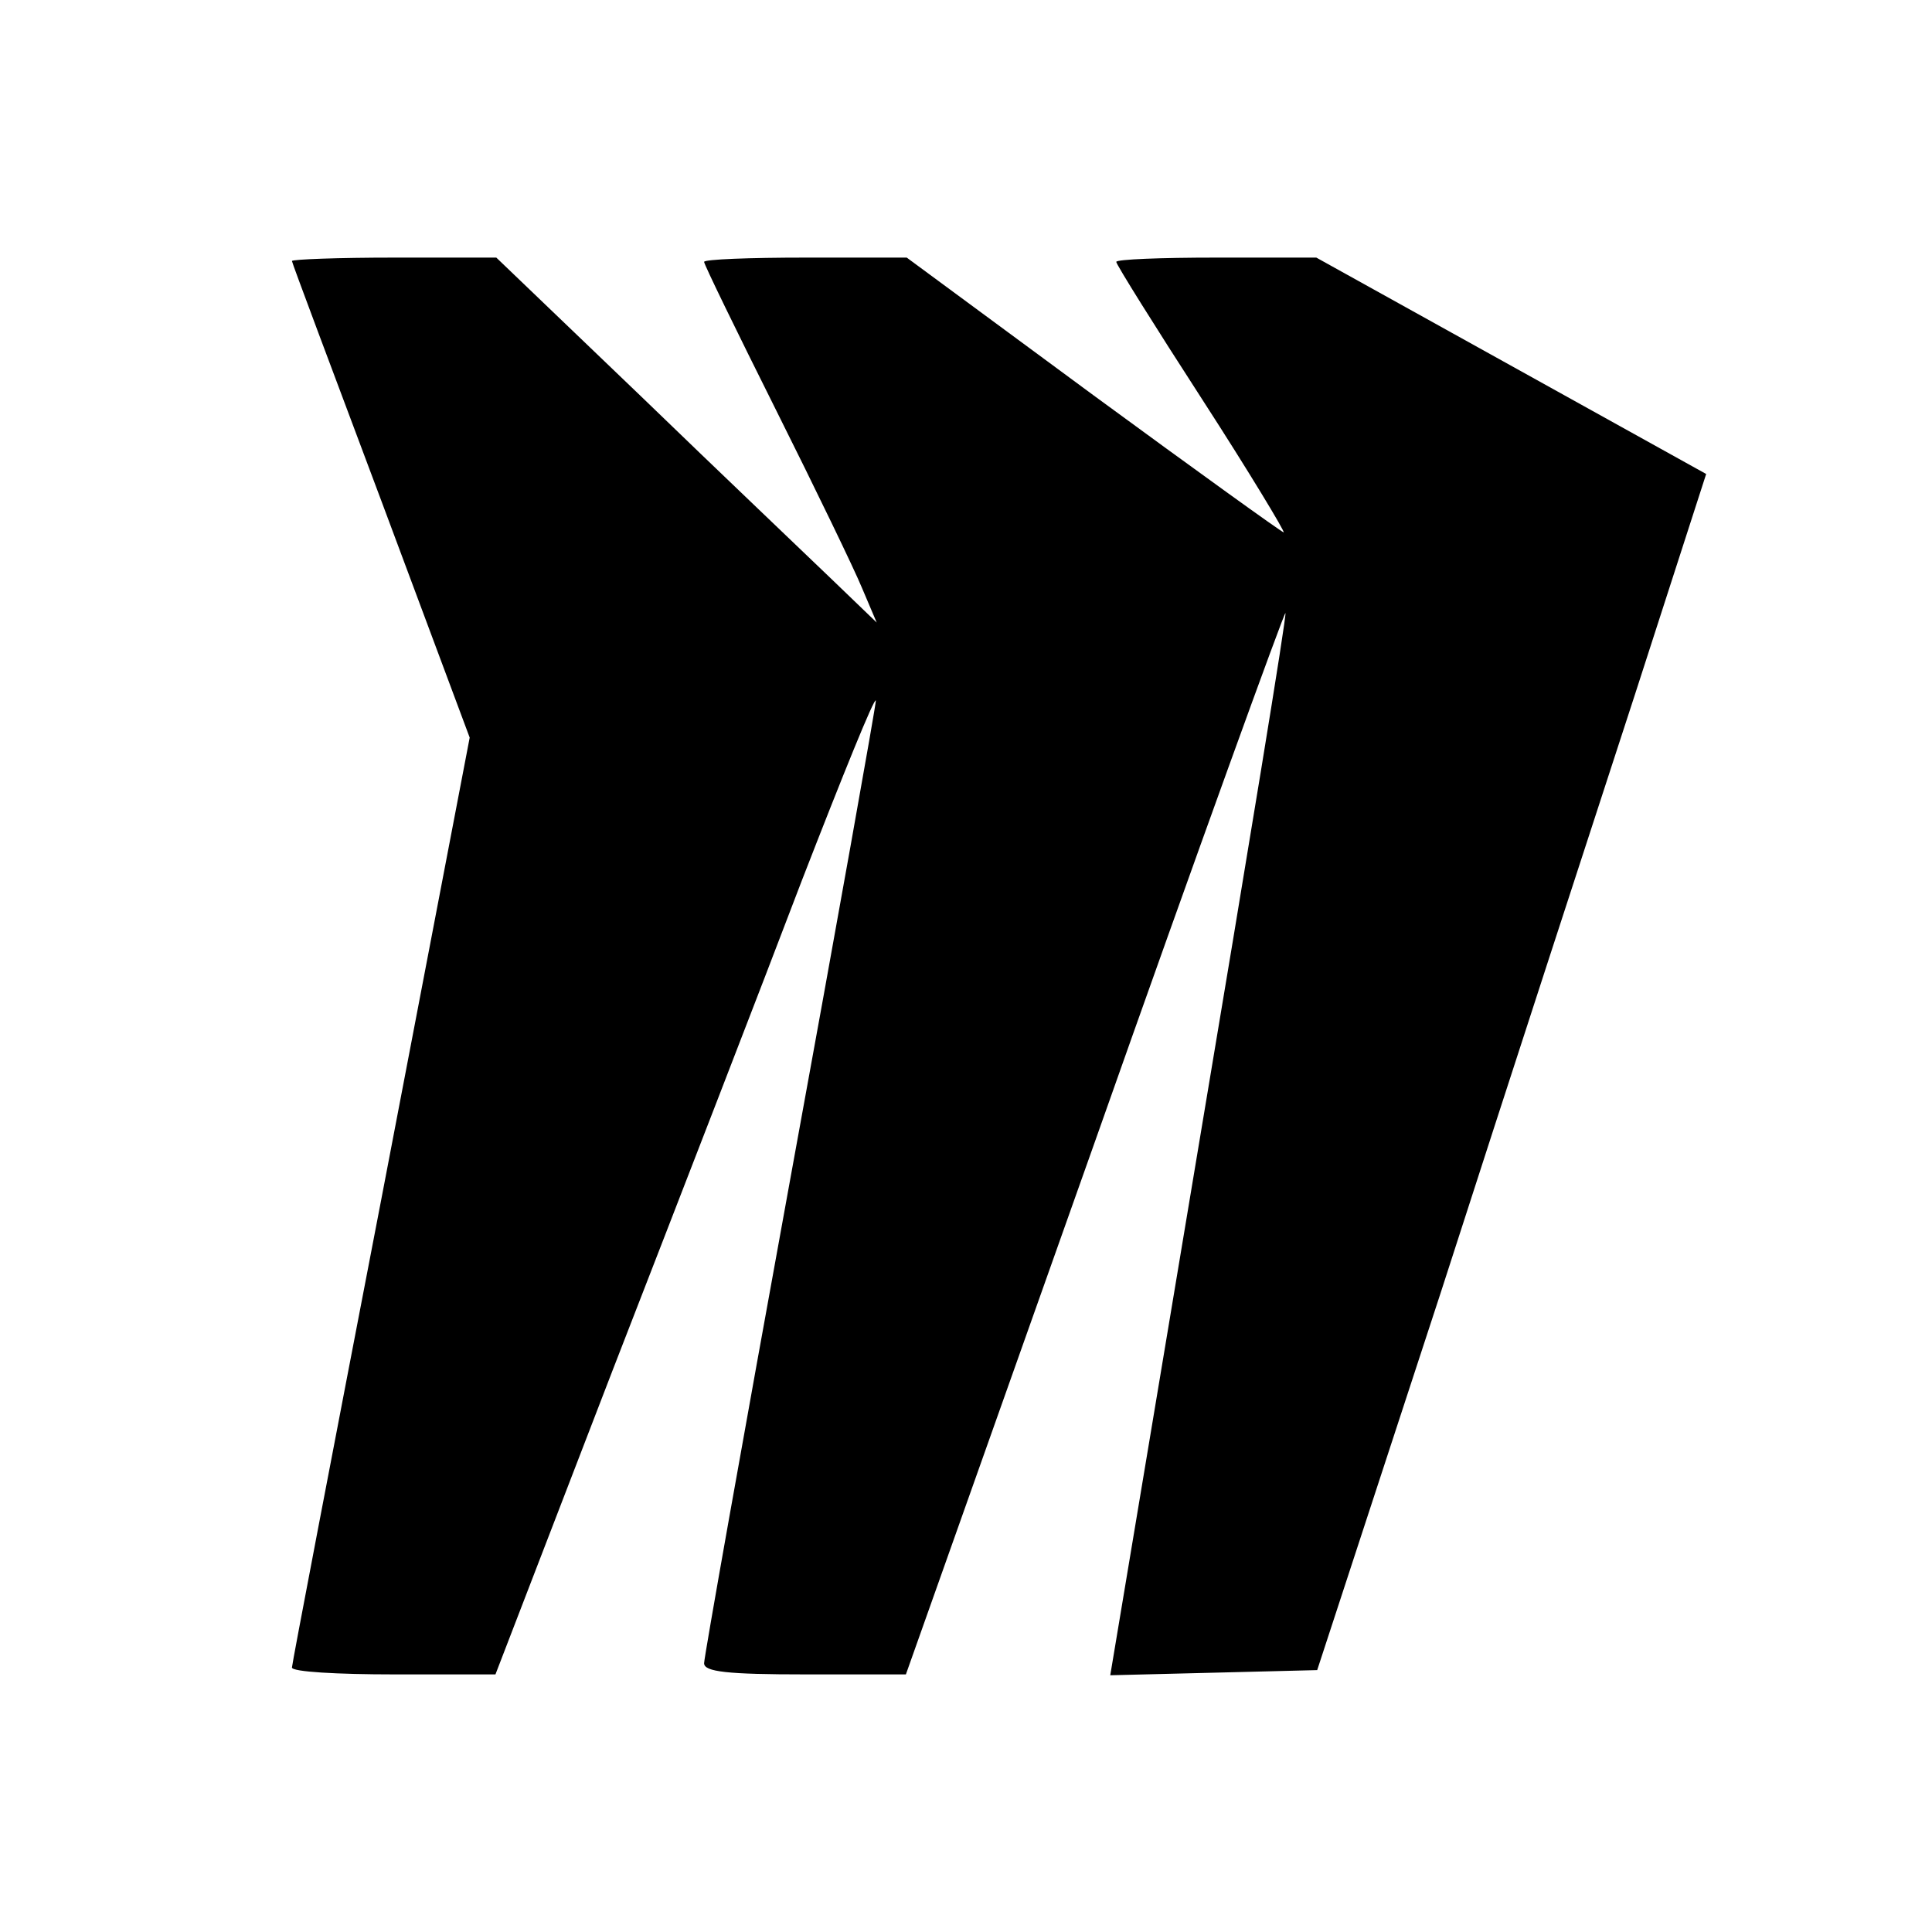 <?xml version="1.0" standalone="no"?>
<!DOCTYPE svg PUBLIC "-//W3C//DTD SVG 20010904//EN"
 "http://www.w3.org/TR/2001/REC-SVG-20010904/DTD/svg10.dtd">
<svg version="1.0" xmlns="http://www.w3.org/2000/svg"
 width="225pt" height="225pt" viewBox="0 0 225 225"
 preserveAspectRatio="xMidYMid meet">

<g transform="translate(0,225) scale(0.1,-0.1)"
fill="#000000" stroke="none">
<path d="M340 1946 c0 -2 47 -127 104 -279 l103 -276 -103 -538 c-57 -296
-104 -541 -104 -545 0 -5 53 -8 119 -8 l118 0 136 353 c75 193 175 451 221
572 47 121 85 215 86 209 0 -6 -45 -258 -100 -559 -55 -302 -100 -555 -100
-562 0 -10 27 -13 118 -13 l117 0 220 620 c120 340 221 618 222 616 2 -1 -44
-280 -101 -620 l-103 -617 121 3 120 3 144 440 c78 242 180 555 226 696 l83
257 -227 126 -227 126 -117 0 c-64 0 -116 -2 -116 -5 0 -3 45 -75 100 -160 55
-85 97 -155 95 -155 -2 0 -102 72 -222 160 l-217 160 -118 0 c-65 0 -118 -2
-118 -5 0 -3 38 -81 84 -173 46 -92 91 -185 100 -207 l17 -40 -53 51 c-29 28
-129 123 -221 212 l-169 162 -119 0 c-65 0 -119 -2 -119 -4z"/>
</g>
</svg>
